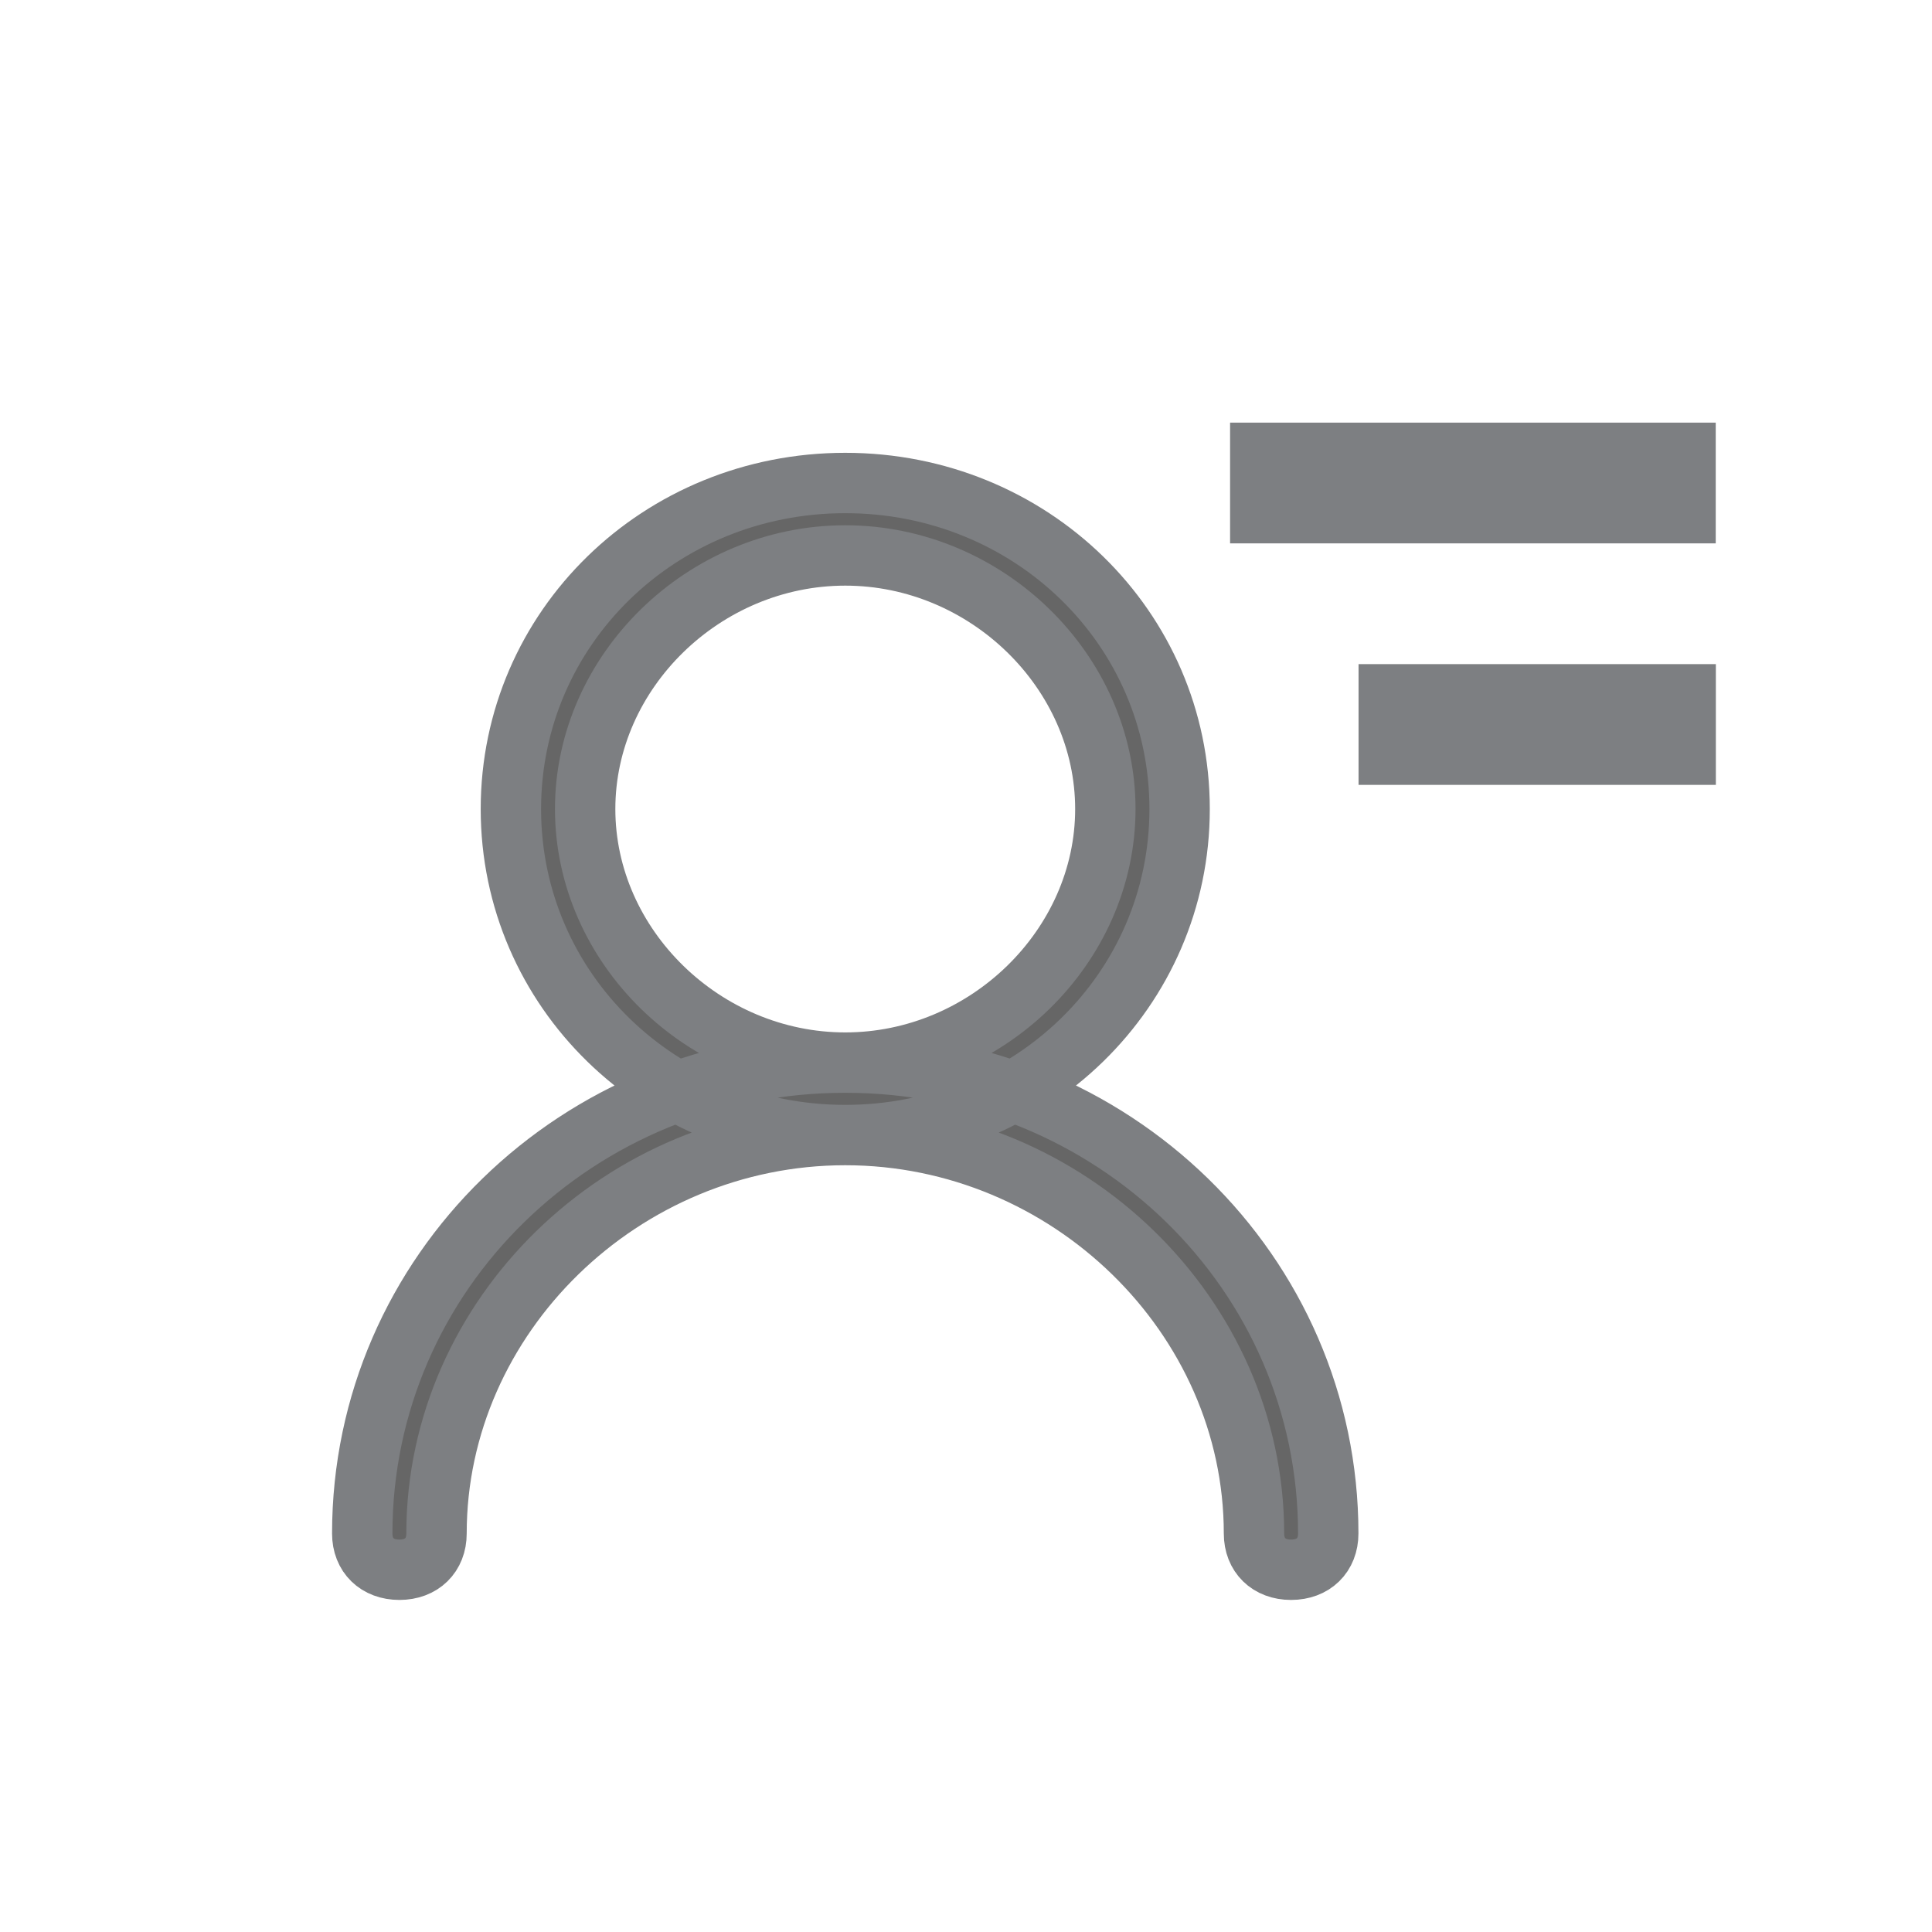 <?xml version="1.0" encoding="UTF-8"?>
<svg width="16px" height="16px" viewBox="0 0 16 16" version="1.1" xmlns="http://www.w3.org/2000/svg" xmlns:xlink="http://www.w3.org/1999/xlink">
    <g id="页面-1" stroke="none" stroke-width="1" fill="none" fill-rule="evenodd" opacity="0.6">
        <g id="选择器" transform="translate(-207, -1073)" stroke="#26292E">
            <g id="控件/滑动切换/选中备份-5" transform="translate(207, 1071)">
                <g id="icon/16/箭头备份-14" transform="translate(0, 2)">
                    <path d="M7,9.4 C5.462,9.4 4.231,8.2 4.231,6.7 C4.231,5.2 5.462,4 7,4 C8.538,4 9.769,5.2 9.769,6.7 C9.769,8.2 8.538,9.4 7,9.4 Z M7,4.6 C5.831,4.6 4.846,5.56 4.846,6.7 C4.846,7.84 5.831,8.8 7,8.8 C8.169,8.8 9.154,7.84 9.154,6.7 C9.154,5.56 8.169,4.6 7,4.6 Z M10.692,13 C10.508,13 10.385,12.88 10.385,12.7 C10.385,10.9 8.846,9.4 7,9.4 C5.154,9.4 3.615,10.9 3.615,12.7 C3.615,12.88 3.492,13 3.308,13 C3.123,13 3,12.88 3,12.7 C3,10.54 4.785,8.8 7,8.8 C9.215,8.8 11,10.54 11,12.7 C11,12.88 10.877,13 10.692,13 Z" id="形状" stroke-width="0.5" fill="#000000" fill-rule="nonzero"></path>
                    <line x1="11.25" y1="6" x2="14.209" y2="6" id="路径-8" transform="translate(12.73, 6) scale(-1, -1) translate(-12.73, -6) "></line>
                    <line x1="10.187" y1="4" x2="14.209" y2="4" id="路径-8备份" transform="translate(12.198, 4) scale(-1, -1) translate(-12.198, -4) "></line>
                </g>
            </g>
        </g>
    </g>
</svg>
